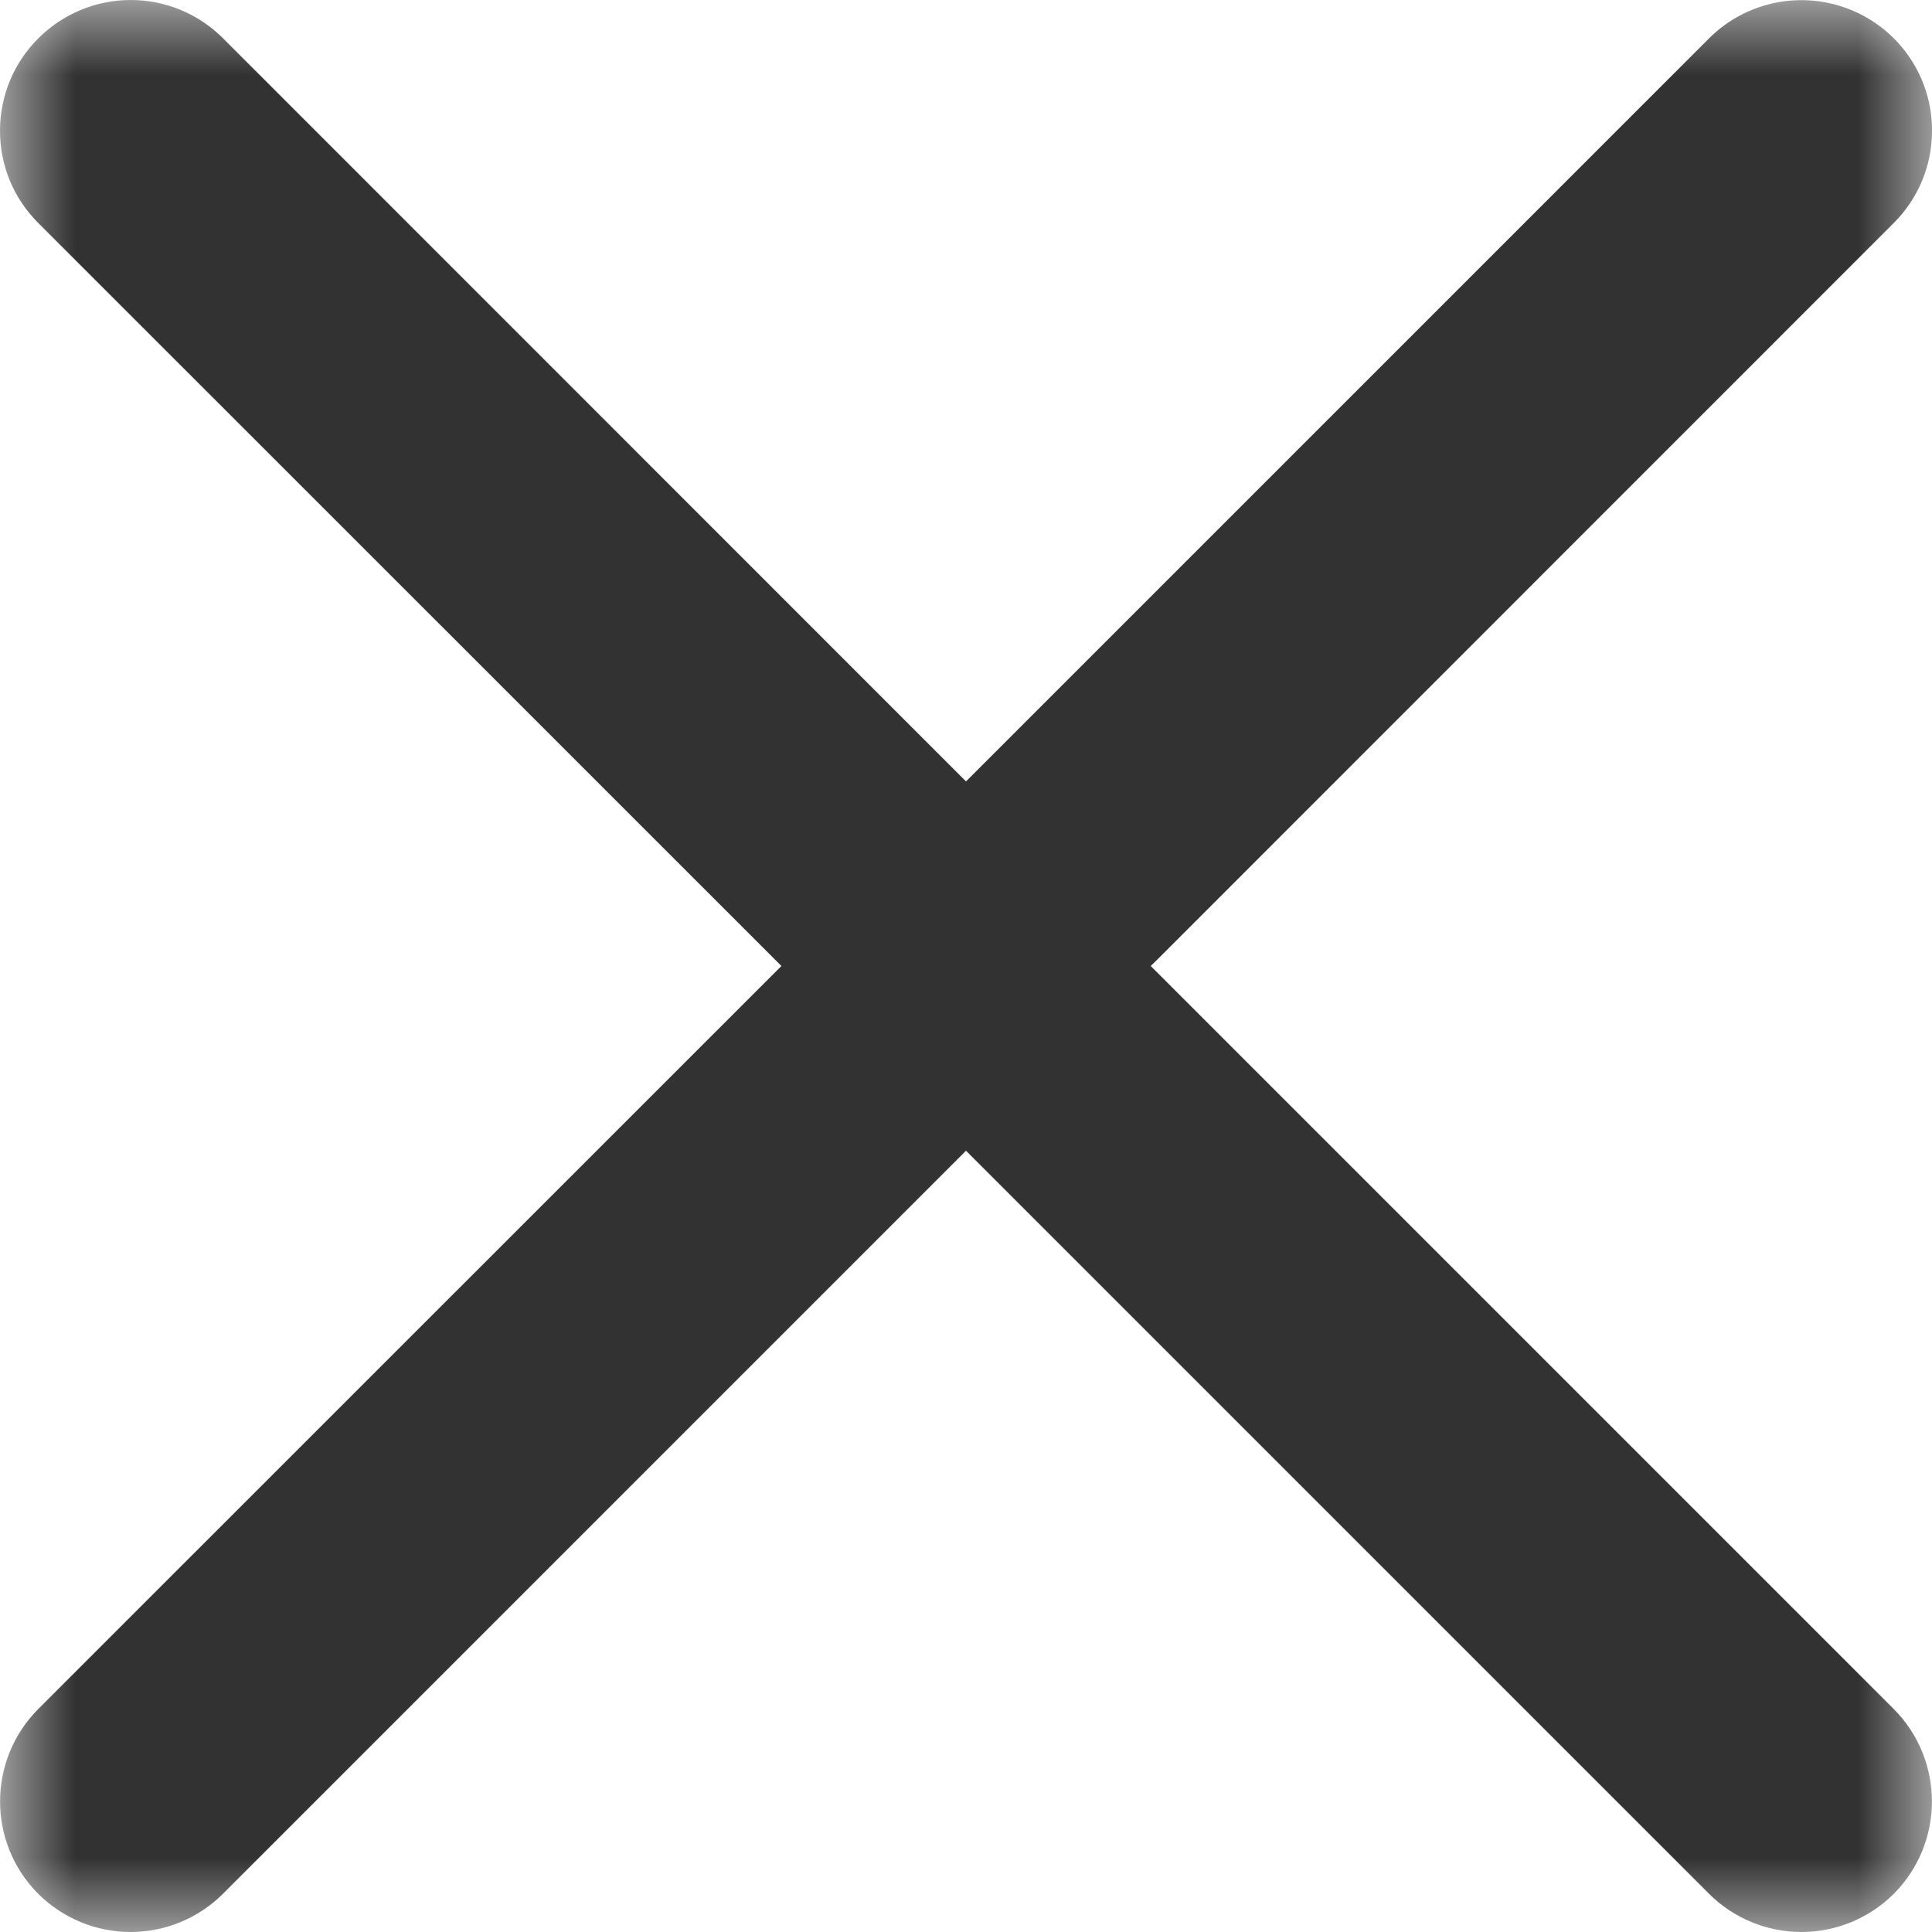 <?xml version="1.0" encoding="UTF-8"?>
<svg width="13px" height="13px" viewBox="0 0 13 13" version="1.1" xmlns="http://www.w3.org/2000/svg" xmlns:xlink="http://www.w3.org/1999/xlink">
    <title>弹窗关闭</title>
    <defs>
        <polygon id="path-1" points="0 0 13 0 13 13 0 13"></polygon>
    </defs>
    <g id="特殊需求-购优惠券" stroke="none" stroke-width="1" fill="none" fill-rule="evenodd">
        <g id="赠券已填写状态" transform="translate(-349, -295)">
            <g id="编组-8" transform="translate(0, 282)">
                <g id="弹窗关闭" transform="translate(349, 13)">
                    <mask id="mask-2" fill="white">
                        <use xlink:href="#path-1"></use>
                    </mask>
                    <g id="Clip-2"></g>
                    <path d="M11.5,12.743 C11.664,12.907 11.888,13 12.121,13 C12.355,13 12.578,12.907 12.743,12.743 C13.085,12.399 13.085,11.844 12.743,11.5 L7.743,6.5 L7.801,6.443 L12.743,1.5 C12.908,1.336 13.001,1.112 13,0.878 C13.001,0.524 12.787,0.204 12.458,0.068 C12.13,-0.068 11.751,0.007 11.5,0.258 L6.5,5.258 L1.501,0.258 C1.337,0.093 1.113,0 0.88,0 C0.646,0 0.423,0.093 0.258,0.258 C0.092,0.423 -0,0.646 0,0.879 C0,1.114 0.091,1.334 0.257,1.5 L5.258,6.5 L0.257,11.5 C-0.085,11.844 -0.085,12.399 0.257,12.743 C0.422,12.907 0.645,13 0.879,13 C1.112,13 1.336,12.907 1.5,12.743 L6.5,7.743 L11.5,12.743 Z" id="Fill-1" fill="#323233" mask="url(#mask-2)"></path>
                </g>
            </g>
        </g>
    </g>
</svg>